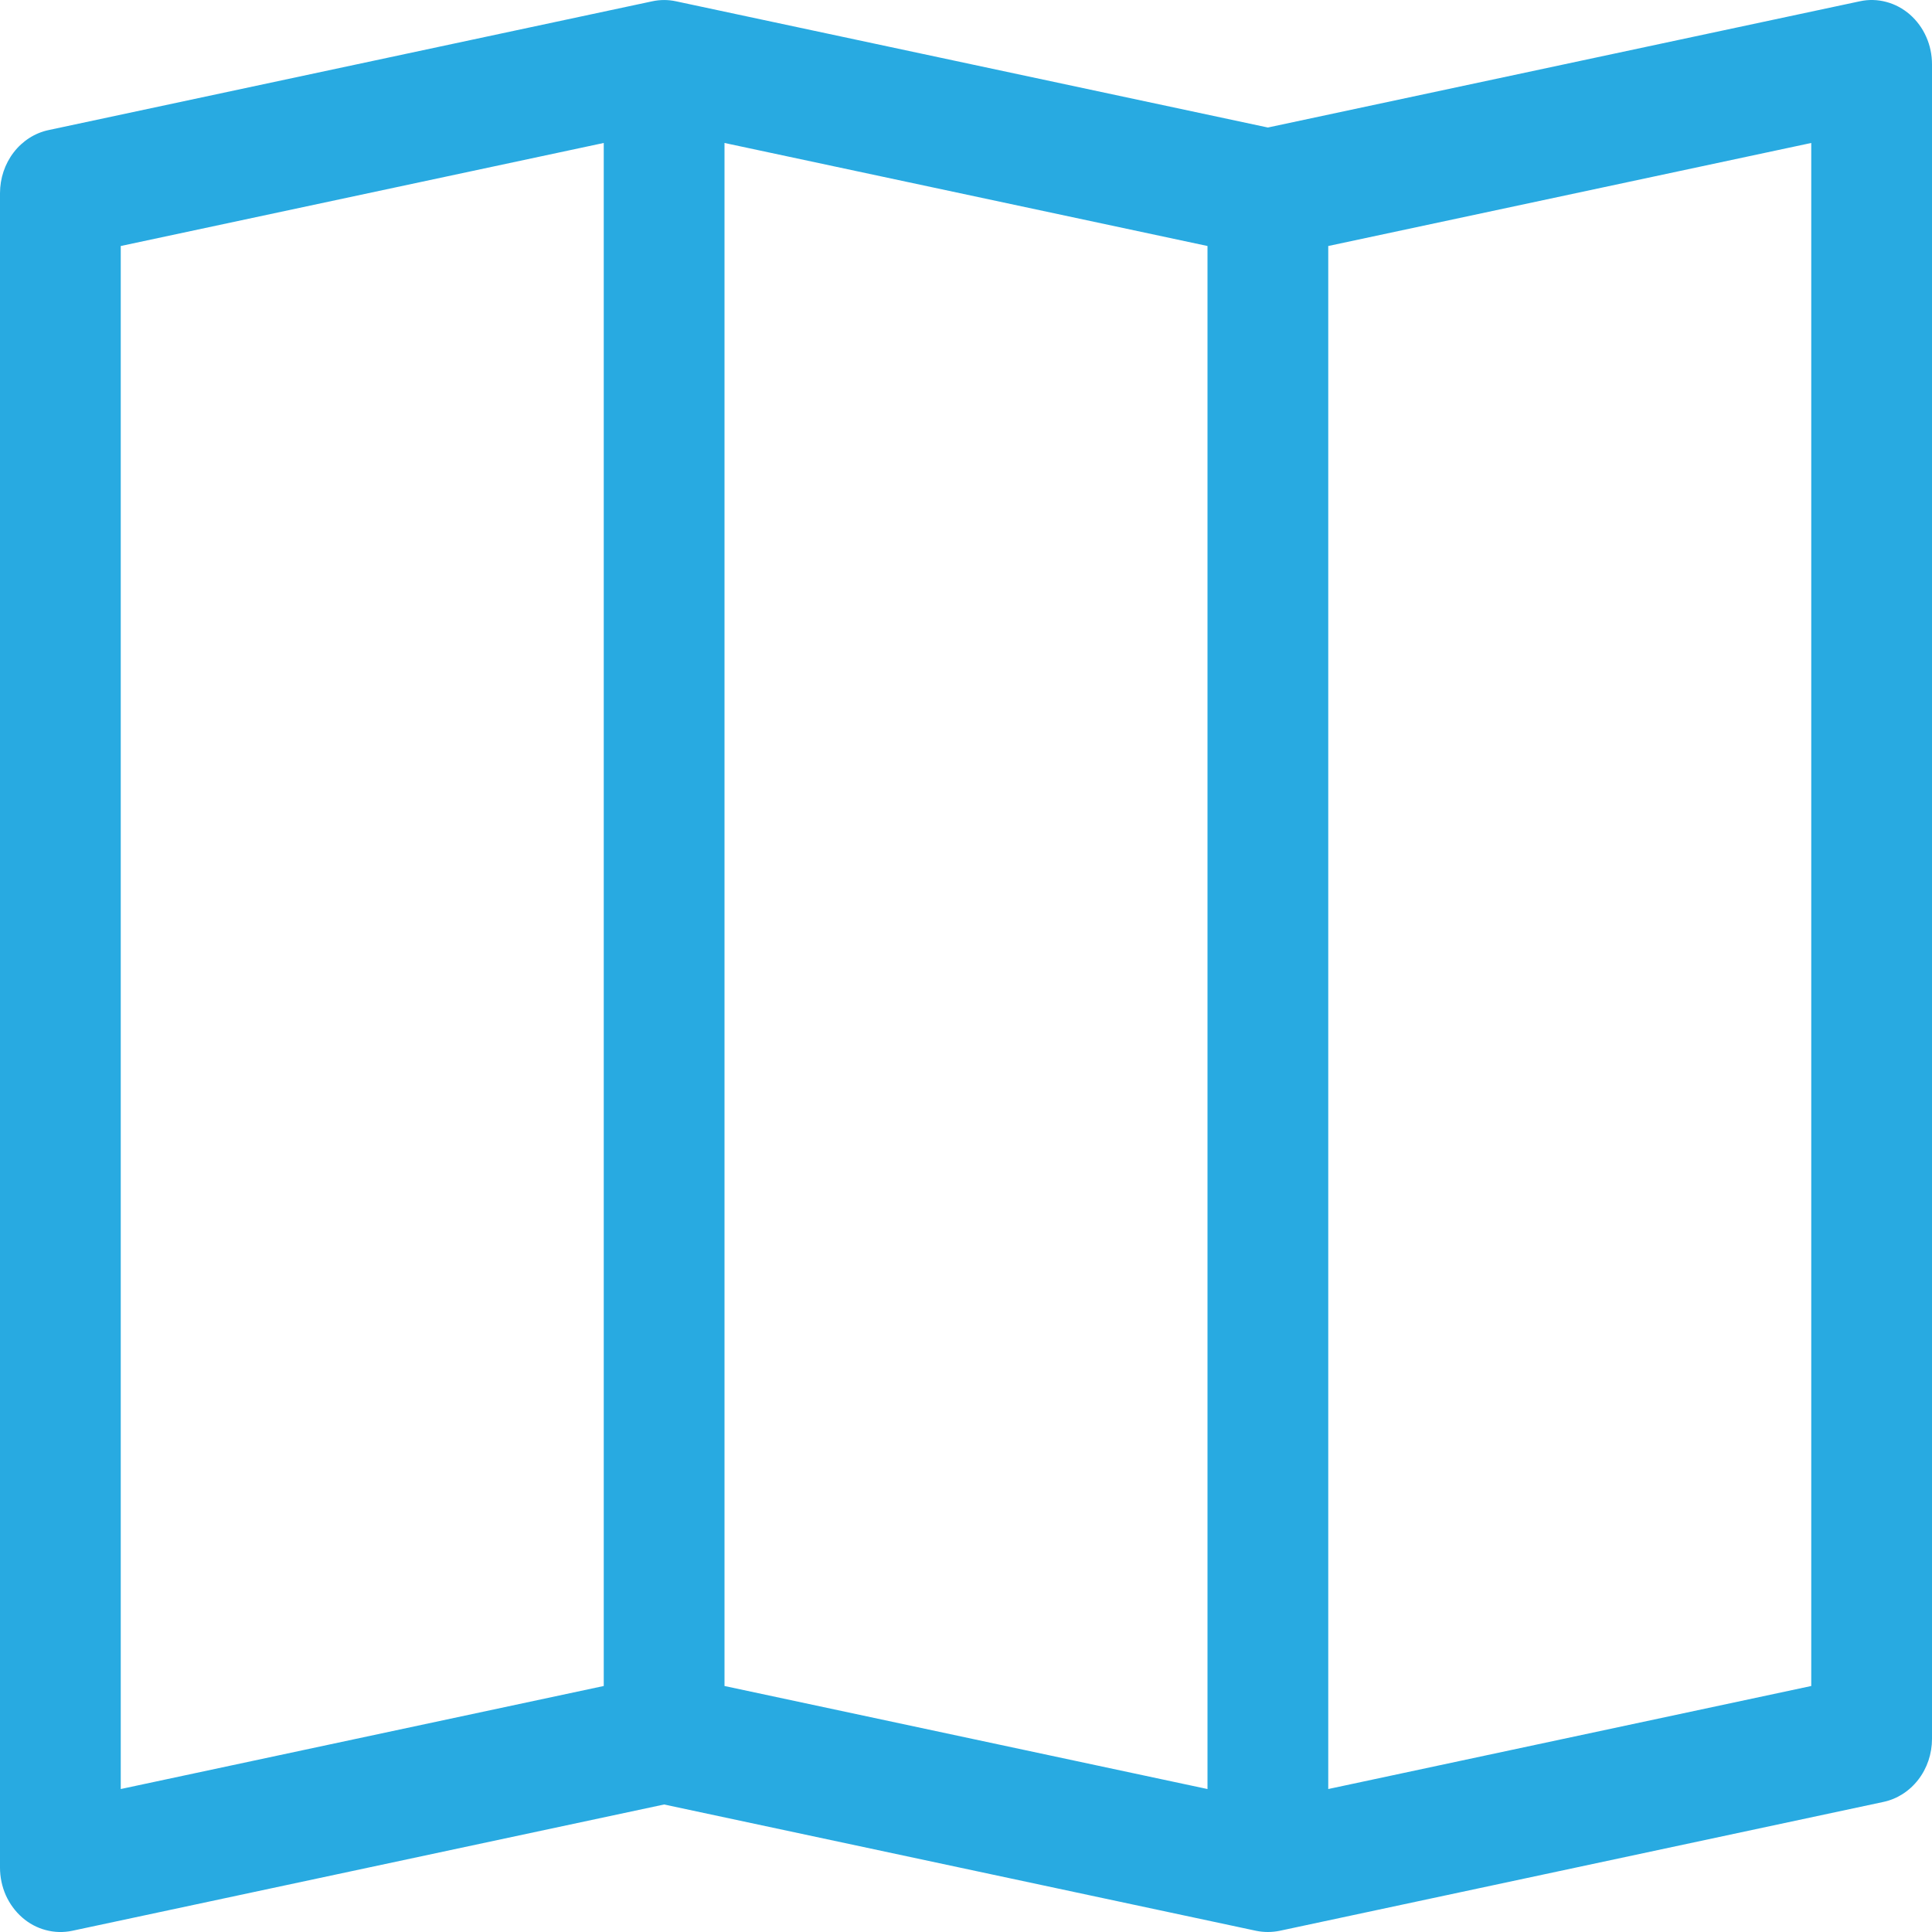<svg width="24" height="24" viewBox="0 0 24 24" fill="none" xmlns="http://www.w3.org/2000/svg">
<path fill-rule="evenodd" clip-rule="evenodd" d="M23.726 0.181C23.811 0.256 23.881 0.35 23.928 0.457C23.976 0.564 24 0.681 24 0.8V21.601C24 21.785 23.94 21.965 23.83 22.107C23.72 22.25 23.567 22.348 23.397 22.384L15.897 23.985C15.8 24.005 15.7 24.005 15.603 23.985L8.25 22.416L0.897 23.985C0.788 24.008 0.676 24.005 0.568 23.976C0.461 23.948 0.36 23.894 0.275 23.819C0.189 23.744 0.12 23.649 0.072 23.543C0.025 23.436 6.69791e-05 23.319 0 23.201L0 2.4C0 2.215 0.06 2.036 0.17 1.893C0.28 1.75 0.433 1.652 0.603 1.616L8.103 0.016C8.2 -0.005 8.3 -0.005 8.397 0.016L15.75 1.584L23.103 0.016C23.212 -0.008 23.324 -0.005 23.432 0.024C23.539 0.052 23.64 0.106 23.726 0.181ZM15 3.056L9 1.776V20.944L15 22.224V3.056ZM16.5 22.224L22.5 20.944V1.776L16.5 3.056V22.224ZM7.5 20.944V1.776L1.5 3.056V22.224L7.5 20.944Z" fill="#28AAE1"/>
</svg>
